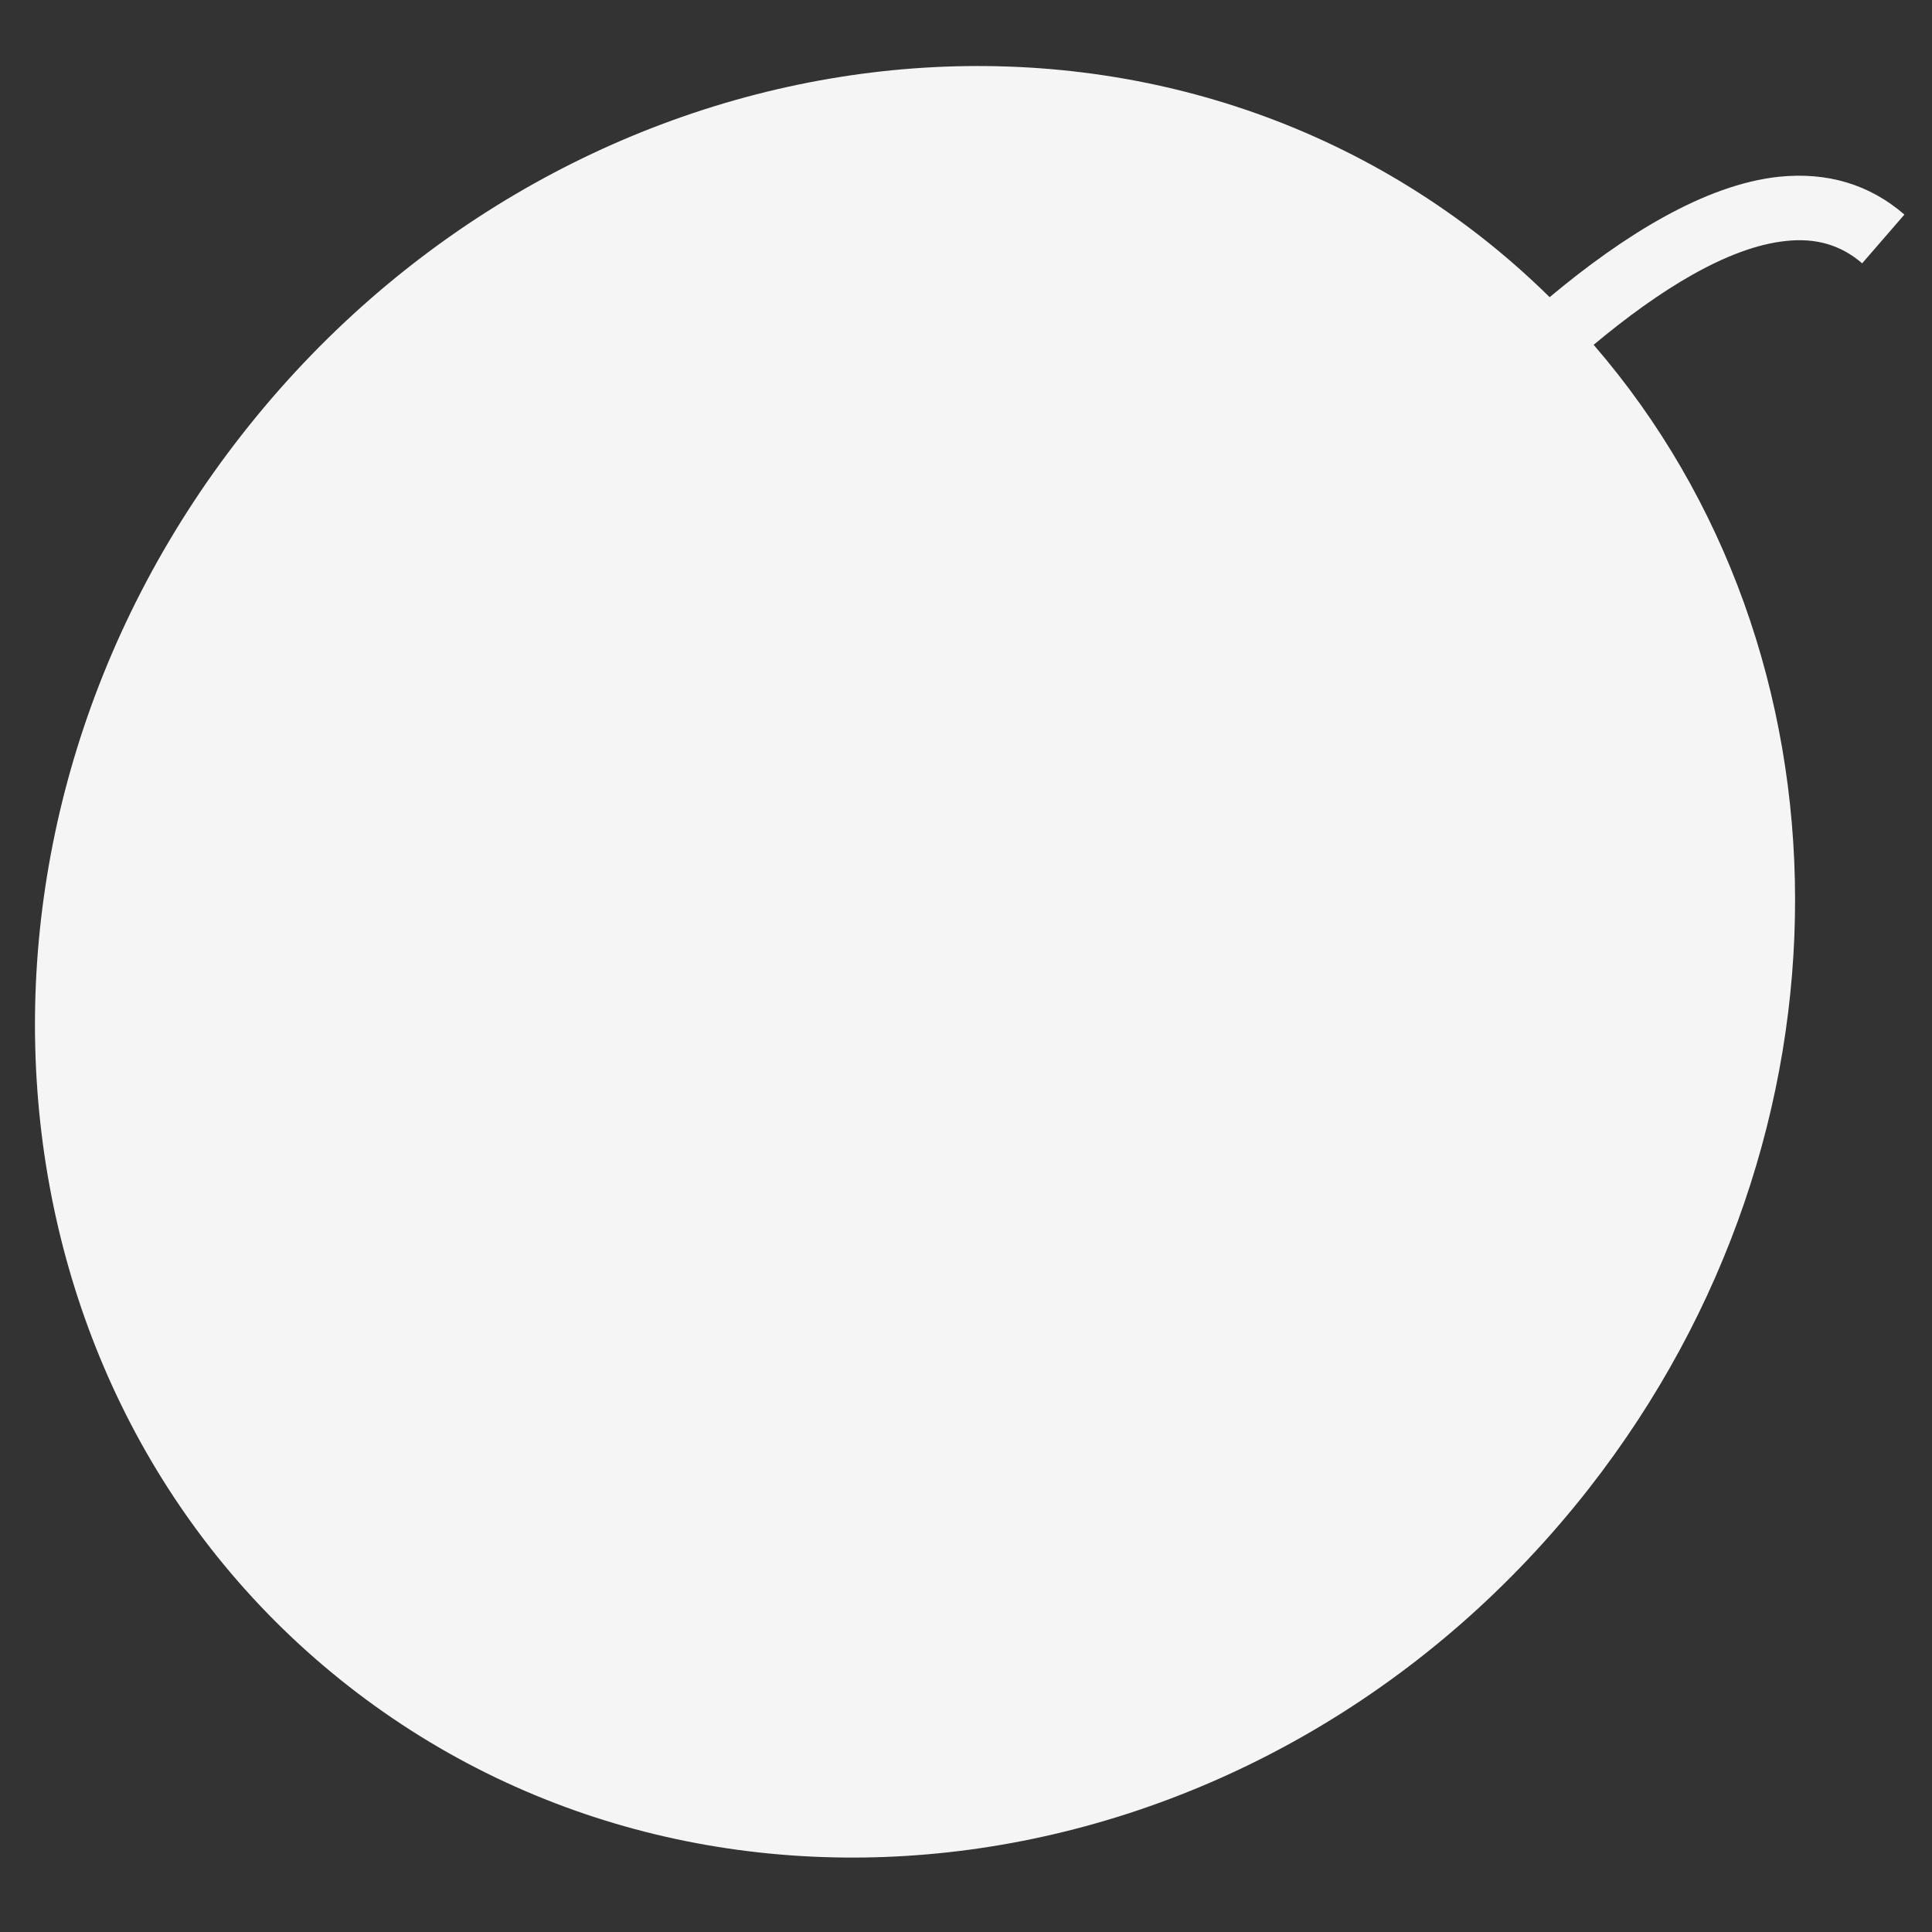 <?xml version="1.0" encoding="utf-8"?>
<!-- Generator: Adobe Illustrator 17.1.0, SVG Export Plug-In . SVG Version: 6.00 Build 0)  -->
<!DOCTYPE svg PUBLIC "-//W3C//DTD SVG 1.1//EN" "http://www.w3.org/Graphics/SVG/1.1/DTD/svg11.dtd">
<svg version="1.1" id="Layer_1" xmlns="http://www.w3.org/2000/svg" xmlns:xlink="http://www.w3.org/1999/xlink" x="0px" y="0px"
	 viewBox="0 0 144 144" enable-background="new 0 0 144 144" xml:space="preserve">
<rect x="0" y="0" width="144" height="144" fill="#333333" stroke="none"/>
<path fill="#F5F5F5" d="M132.593,13.174c-5.538,0.586-11.625,4.404-17.092,8.975c-1.581-1.56-3.27-3.05-5.059-4.454
	C82.721-3.992,41.335,2.6,18.011,32.42c-23.33,29.819-19.755,71.574,7.97,93.259c27.726,21.687,69.108,15.095,92.442-14.727
	c20.709-26.488,20.164-62.36,0.357-85.252c4.868-4.066,9.991-7.282,14.316-7.737c2.265-0.254,4.132,0.309,5.698,1.664l3.15-3.634
	C139.347,13.746,136.202,12.805,132.593,13.174z"/>
</svg>
